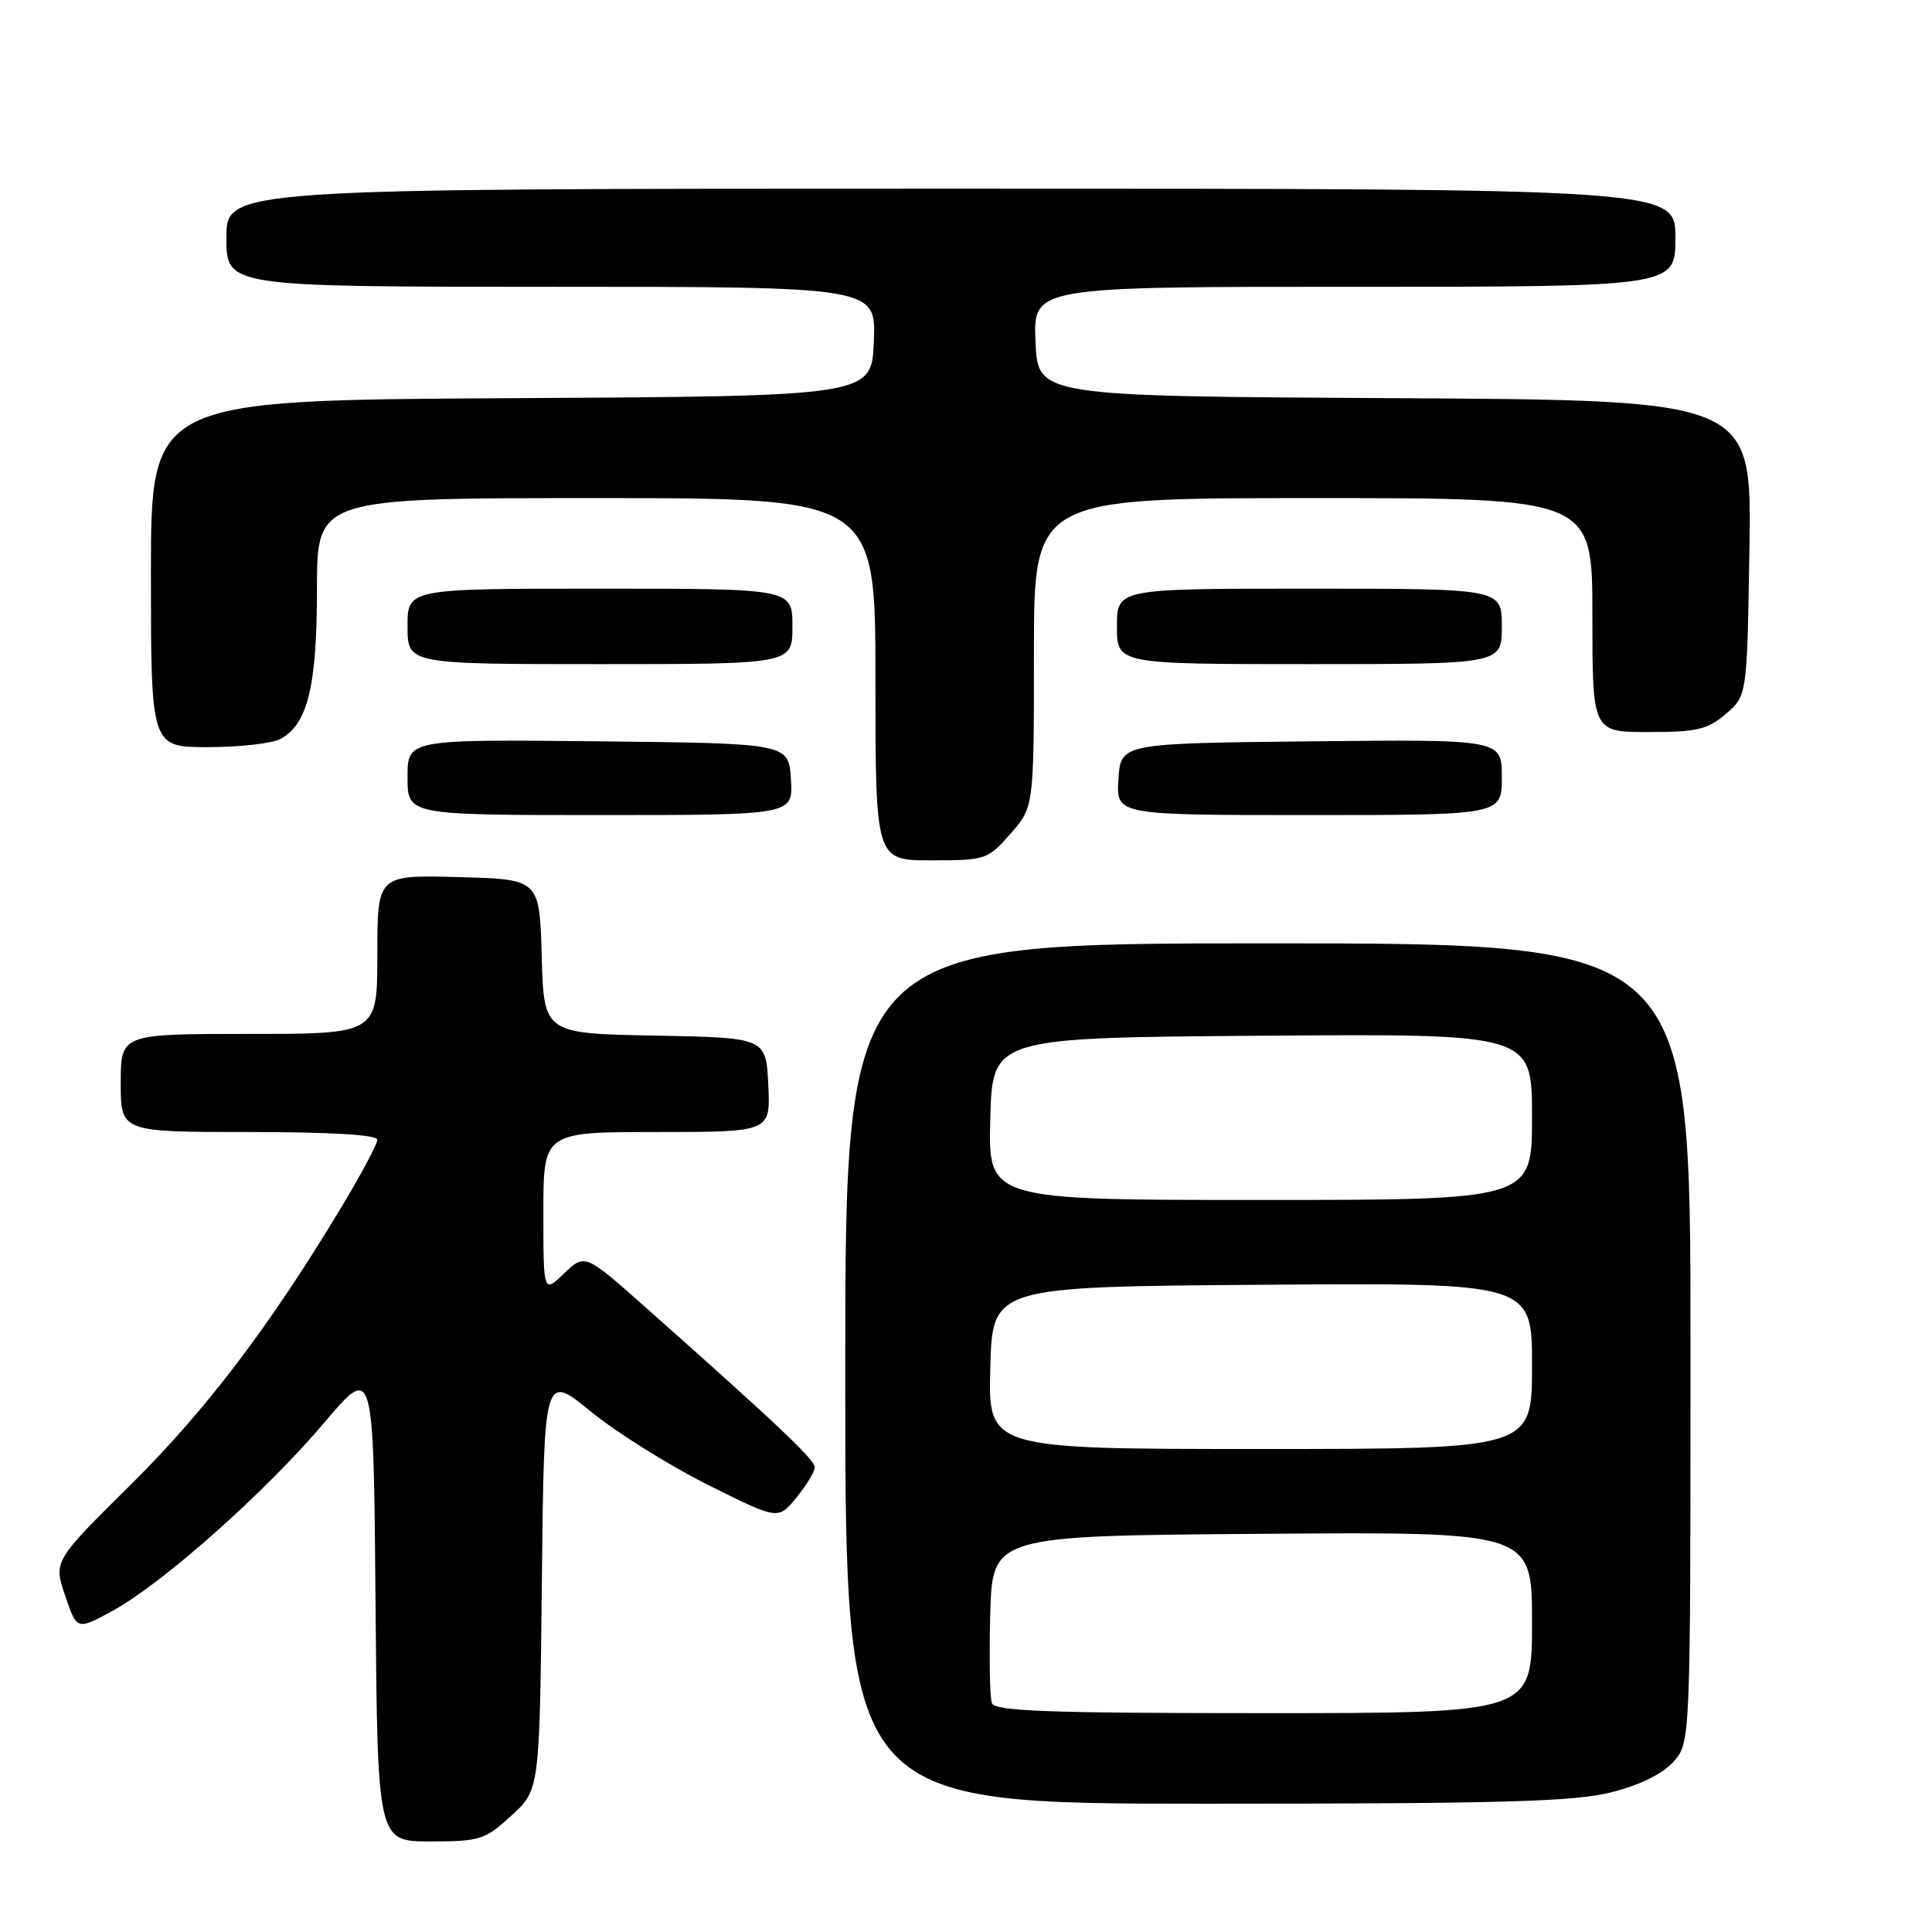 <?xml version="1.0" encoding="UTF-8" standalone="no"?>
<!DOCTYPE svg PUBLIC "-//W3C//DTD SVG 1.1//EN" "http://www.w3.org/Graphics/SVG/1.1/DTD/svg11.dtd" >
<svg xmlns="http://www.w3.org/2000/svg" xmlns:xlink="http://www.w3.org/1999/xlink" version="1.1" viewBox="0 0 256 256">
 <g >
 <path fill="currentColor"
d=" M 67.76 240.58 C 71.50 237.16 71.50 237.16 71.80 209.57 C 72.09 181.98 72.09 181.98 78.30 187.04 C 81.71 189.83 88.69 194.19 93.80 196.75 C 103.11 201.40 103.11 201.40 105.52 198.45 C 106.84 196.83 107.94 195.03 107.96 194.45 C 108.00 193.45 103.10 188.81 85.62 173.30 C 77.51 166.10 77.51 166.10 74.75 168.73 C 72.00 171.37 72.00 171.37 72.00 160.69 C 72.00 150.00 72.00 150.00 87.05 150.00 C 102.10 150.00 102.10 150.00 101.80 143.75 C 101.50 137.50 101.50 137.50 86.78 137.22 C 72.07 136.95 72.07 136.95 71.78 126.72 C 71.50 116.50 71.50 116.50 60.75 116.22 C 50.00 115.93 50.00 115.93 50.00 126.47 C 50.00 137.00 50.00 137.00 33.00 137.00 C 16.00 137.00 16.00 137.00 16.00 143.50 C 16.00 150.00 16.00 150.00 33.00 150.00 C 43.86 150.00 50.00 150.37 50.00 151.02 C 50.00 151.58 47.91 155.51 45.35 159.77 C 35.80 175.66 27.37 186.77 17.36 196.69 C 7.08 206.87 7.08 206.87 8.64 211.45 C 10.19 216.02 10.19 216.02 14.92 213.44 C 21.51 209.86 35.26 197.64 43.00 188.47 C 49.50 180.79 49.50 180.79 49.76 212.39 C 50.03 244.00 50.03 244.00 57.03 244.00 C 63.60 244.00 64.26 243.79 67.76 240.58 Z  M 213.54 237.48 C 217.33 236.52 220.32 235.04 221.75 233.43 C 224.00 230.89 224.00 230.89 224.00 177.94 C 224.00 125.00 224.00 125.00 168.00 125.00 C 112.00 125.00 112.00 125.00 112.00 182.00 C 112.00 239.00 112.00 239.00 159.79 239.00 C 199.23 239.00 208.62 238.73 213.54 237.48 Z  M 133.90 110.47 C 137.00 106.93 137.00 106.93 137.00 86.47 C 137.00 66.00 137.00 66.00 174.00 66.00 C 211.00 66.00 211.00 66.00 211.00 81.50 C 211.00 97.00 211.00 97.00 218.44 97.00 C 224.87 97.00 226.27 96.67 228.69 94.59 C 231.50 92.18 231.50 92.18 231.81 72.60 C 232.12 53.02 232.12 53.02 184.81 52.76 C 137.50 52.50 137.50 52.50 137.21 45.25 C 136.91 38.00 136.91 38.00 179.46 38.00 C 222.00 38.00 222.00 38.00 222.00 31.50 C 222.00 25.00 222.00 25.00 126.00 25.00 C 30.00 25.00 30.00 25.00 30.00 31.50 C 30.00 38.00 30.00 38.00 73.04 38.00 C 116.09 38.00 116.09 38.00 115.79 45.25 C 115.50 52.50 115.50 52.50 67.75 52.76 C 20.00 53.02 20.00 53.02 20.00 76.01 C 20.00 99.00 20.00 99.00 27.57 99.00 C 31.73 99.00 36.04 98.51 37.15 97.92 C 40.77 95.98 42.00 90.94 42.00 78.03 C 42.00 66.00 42.00 66.00 79.00 66.00 C 116.00 66.00 116.00 66.00 116.00 90.00 C 116.00 114.00 116.00 114.00 123.40 114.00 C 130.61 114.00 130.87 113.91 133.90 110.47 Z  M 104.80 103.25 C 104.50 98.50 104.50 98.50 79.25 98.23 C 54.00 97.97 54.00 97.97 54.00 102.98 C 54.00 108.00 54.00 108.00 79.55 108.00 C 105.11 108.00 105.11 108.00 104.80 103.25 Z  M 199.00 102.98 C 199.00 97.97 199.00 97.97 173.75 98.23 C 148.50 98.50 148.50 98.50 148.20 103.25 C 147.89 108.00 147.89 108.00 173.45 108.00 C 199.00 108.00 199.00 108.00 199.00 102.98 Z  M 105.00 83.00 C 105.00 78.00 105.00 78.00 79.50 78.00 C 54.00 78.00 54.00 78.00 54.00 83.00 C 54.00 88.00 54.00 88.00 79.50 88.00 C 105.00 88.00 105.00 88.00 105.00 83.00 Z  M 199.00 83.00 C 199.00 78.00 199.00 78.00 173.50 78.00 C 148.00 78.00 148.00 78.00 148.00 83.00 C 148.00 88.00 148.00 88.00 173.50 88.00 C 199.00 88.00 199.00 88.00 199.00 83.00 Z  M 131.43 225.68 C 131.15 224.96 131.06 219.67 131.21 213.93 C 131.50 203.50 131.50 203.50 167.25 203.24 C 203.00 202.97 203.00 202.97 203.00 214.99 C 203.00 227.00 203.00 227.00 167.47 227.00 C 138.99 227.00 131.84 226.74 131.43 225.68 Z  M 131.22 181.25 C 131.50 170.50 131.50 170.50 167.25 170.24 C 203.00 169.97 203.00 169.97 203.00 180.99 C 203.00 192.00 203.00 192.00 166.97 192.00 C 130.93 192.00 130.93 192.00 131.22 181.25 Z  M 131.22 148.25 C 131.50 137.50 131.50 137.50 167.25 137.24 C 203.00 136.97 203.00 136.97 203.00 147.99 C 203.00 159.00 203.00 159.00 166.97 159.00 C 130.93 159.00 130.93 159.00 131.22 148.25 Z "/>
</g>
</svg>